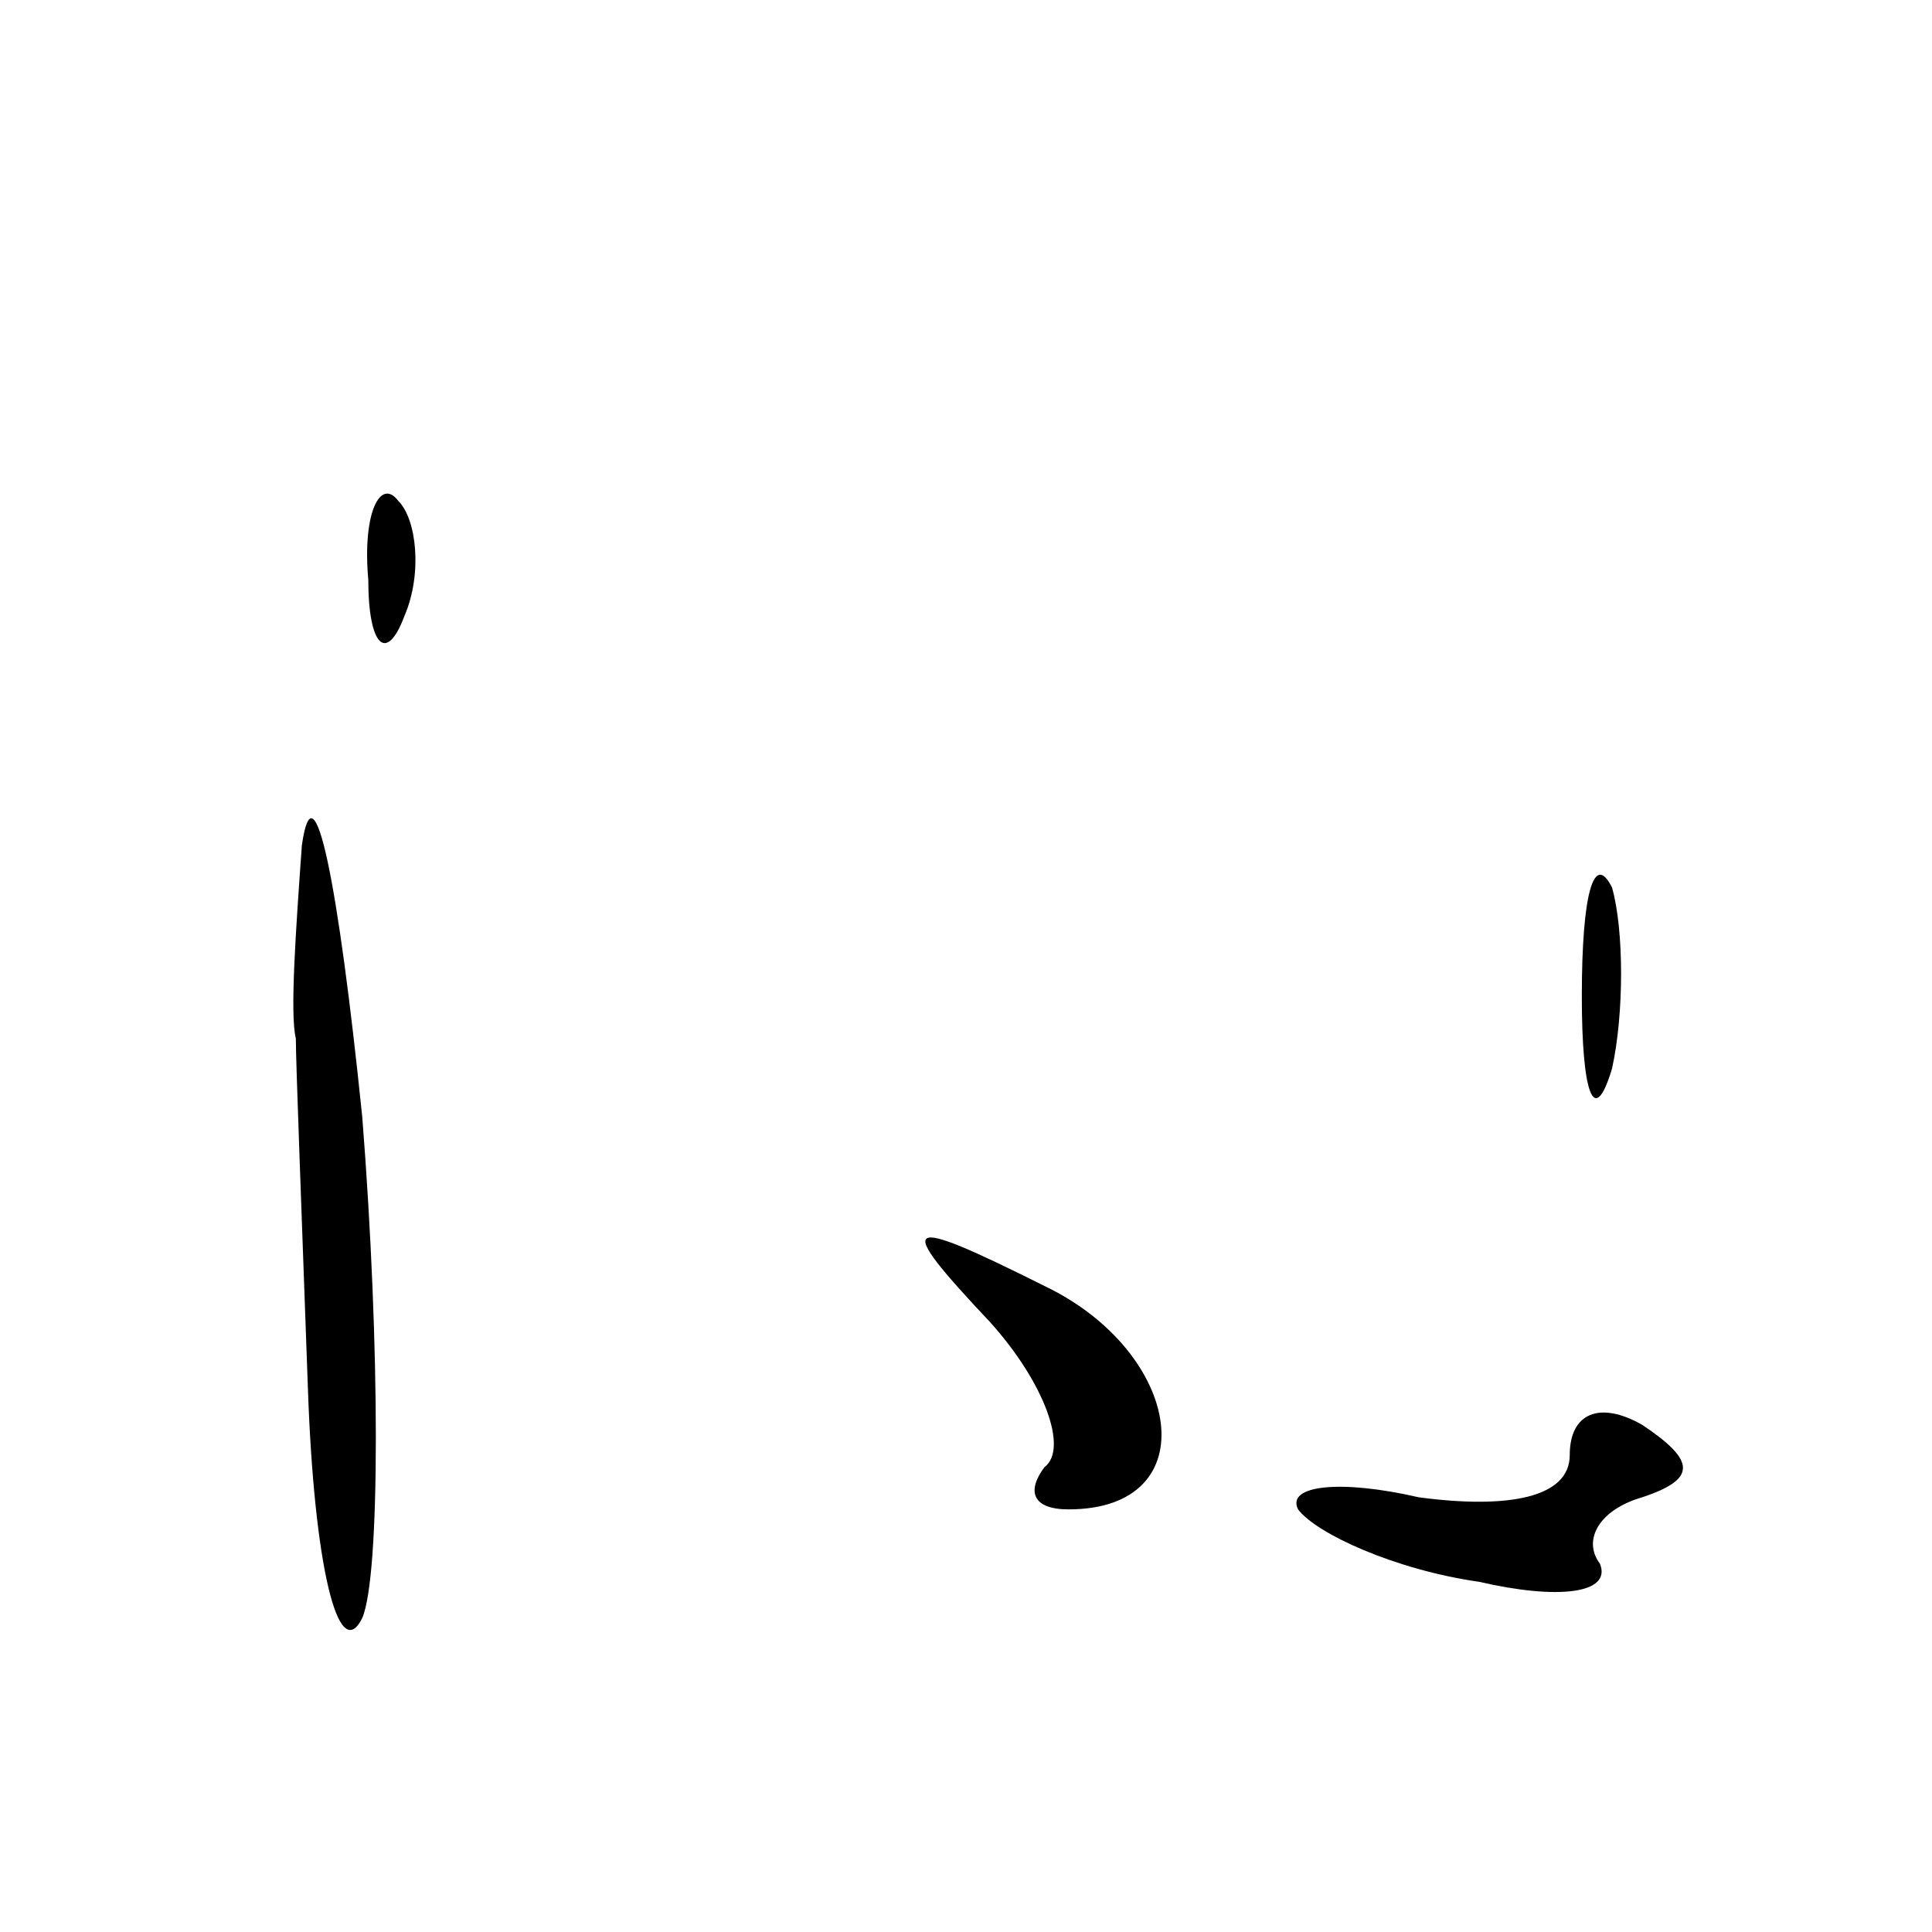 <?xml version="1.0" standalone="no"?>
<!DOCTYPE svg PUBLIC "-//W3C//DTD SVG 20010904//EN"
 "http://www.w3.org/TR/2001/REC-SVG-20010904/DTD/svg10.dtd">
<svg version="1.0" xmlns="http://www.w3.org/2000/svg"
 width="32pt" height="32pt" viewBox="0 0 32 32"
 preserveAspectRatio="xMidYMid meet">
<g transform="translate(0,32) scale(0.1,-0.1)"
fill="#000000" stroke="none">
<path fill="#000000" stroke="none" d="M61 224 c0 -11 3 -14 6 -6 3 7 2 16 -1
19 -3 4 -6 -2 -5 -13z"/>
<path fill="#000000" stroke="none" d="M50 180 c-1 -14 -2 -28 -1 -32 0 -4 1
-30 2 -58 1 -29 5 -46 9 -38 3 7 3 45 0 83 -4 39 -8 59 -10 45z"/>
<path fill="#000000" stroke="none" d="M262 155 c0 -16 2 -22 5 -12 2 9 2 23
0 30 -3 6 -5 -1 -5 -18z"/>
<path fill="#000000" stroke="none" d="M164 101 c9 -10 13 -21 9 -24 -3 -4 -2
-7 4 -7 23 0 19 26 -4 37 -24 12 -25 11 -9 -6z"/>
<path fill="#000000" stroke="none" d="M260 79 c0 -7 -10 -9 -25 -7 -13 3 -22
2 -20 -2 3 -4 16 -10 30 -12 13 -3 22 -2 20 3 -3 4 0 9 7 11 9 3 9 6 0 12 -7
4 -12 2 -12 -5z"/>
</g>
</svg>
